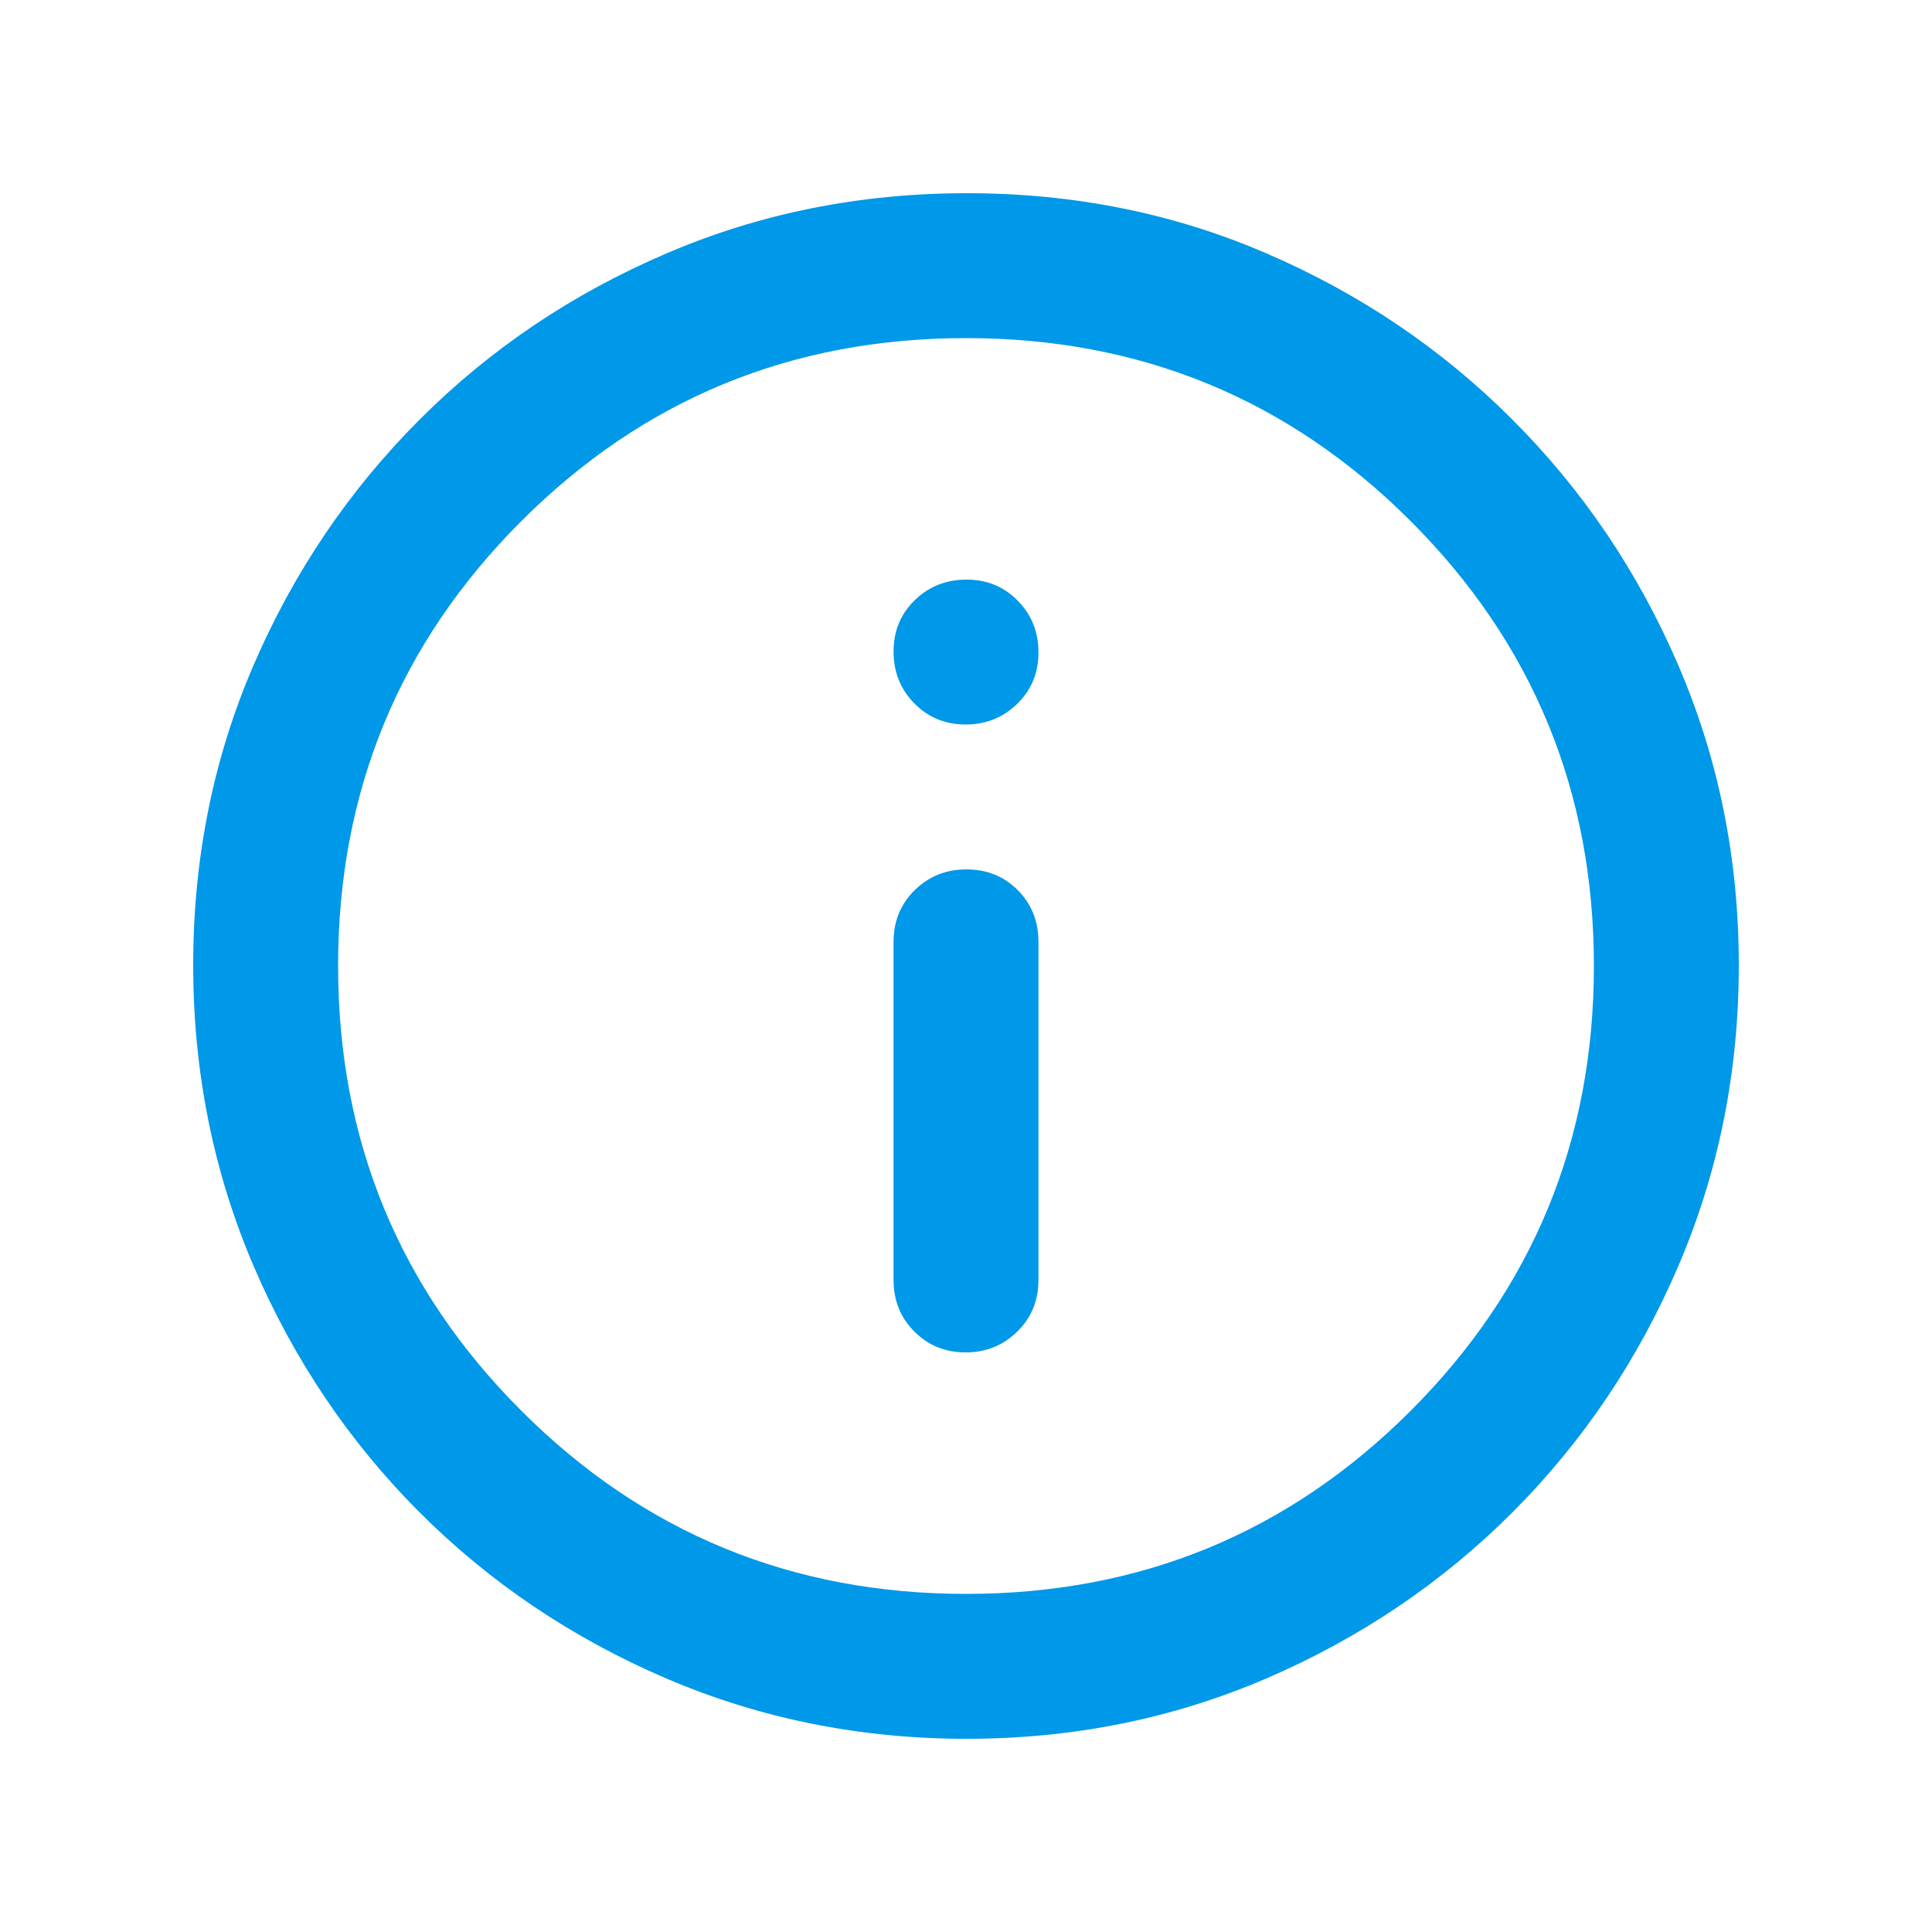 <svg xmlns="http://www.w3.org/2000/svg" width="16" height="16" viewBox="0 0 16 16" fill="none">
  <mask id="mask0_3320_4721" style="mask-type:alpha" maskUnits="userSpaceOnUse" x="0" y="0" width="16" height="16">
    <rect width="16" height="16" fill="#D9D9D9"/>
  </mask>
  <g mask="url(#mask0_3320_4721)">
    <path d="M7.997 11.2C8.166 11.2 8.308 11.142 8.425 11.027C8.542 10.912 8.6 10.77 8.6 10.6V7.8C8.6 7.63 8.543 7.487 8.429 7.372C8.314 7.257 8.173 7.2 8.004 7.2C7.835 7.2 7.692 7.257 7.575 7.372C7.458 7.487 7.4 7.63 7.4 7.8V10.6C7.4 10.77 7.457 10.912 7.572 11.027C7.686 11.142 7.828 11.2 7.997 11.2ZM7.997 6C8.166 6 8.308 5.942 8.425 5.828C8.542 5.714 8.6 5.572 8.6 5.403C8.6 5.234 8.543 5.091 8.429 4.975C8.314 4.858 8.173 4.8 8.004 4.8C7.835 4.8 7.692 4.857 7.575 4.971C7.458 5.085 7.4 5.227 7.4 5.396C7.4 5.565 7.457 5.708 7.572 5.825C7.686 5.941 7.828 6 7.997 6ZM8.005 14.4C7.124 14.4 6.295 14.233 5.517 13.9C4.739 13.566 4.058 13.108 3.475 12.525C2.892 11.941 2.433 11.261 2.1 10.484C1.767 9.706 1.6 8.876 1.6 7.992C1.6 7.108 1.767 6.28 2.1 5.508C2.433 4.736 2.892 4.058 3.475 3.475C4.058 2.891 4.739 2.433 5.516 2.1C6.293 1.766 7.124 1.6 8.008 1.6C8.892 1.6 9.72 1.766 10.492 2.1C11.264 2.433 11.942 2.891 12.525 3.475C13.108 4.058 13.567 4.737 13.9 5.512C14.233 6.286 14.4 7.114 14.4 7.995C14.4 8.876 14.233 9.705 13.9 10.483C13.567 11.261 13.108 11.941 12.525 12.525C11.942 13.108 11.263 13.566 10.488 13.9C9.713 14.233 8.886 14.4 8.005 14.4ZM8 13.2C9.445 13.2 10.672 12.694 11.683 11.683C12.694 10.672 13.2 9.444 13.2 8C13.2 6.555 12.694 5.327 11.683 4.316C10.672 3.305 9.445 2.8 8 2.8C6.556 2.8 5.328 3.305 4.317 4.316C3.306 5.327 2.8 6.555 2.8 8C2.8 9.444 3.306 10.672 4.317 11.683C5.328 12.694 6.556 13.2 8 13.2Z" fill="#0098E8"/>
  </g>
</svg>